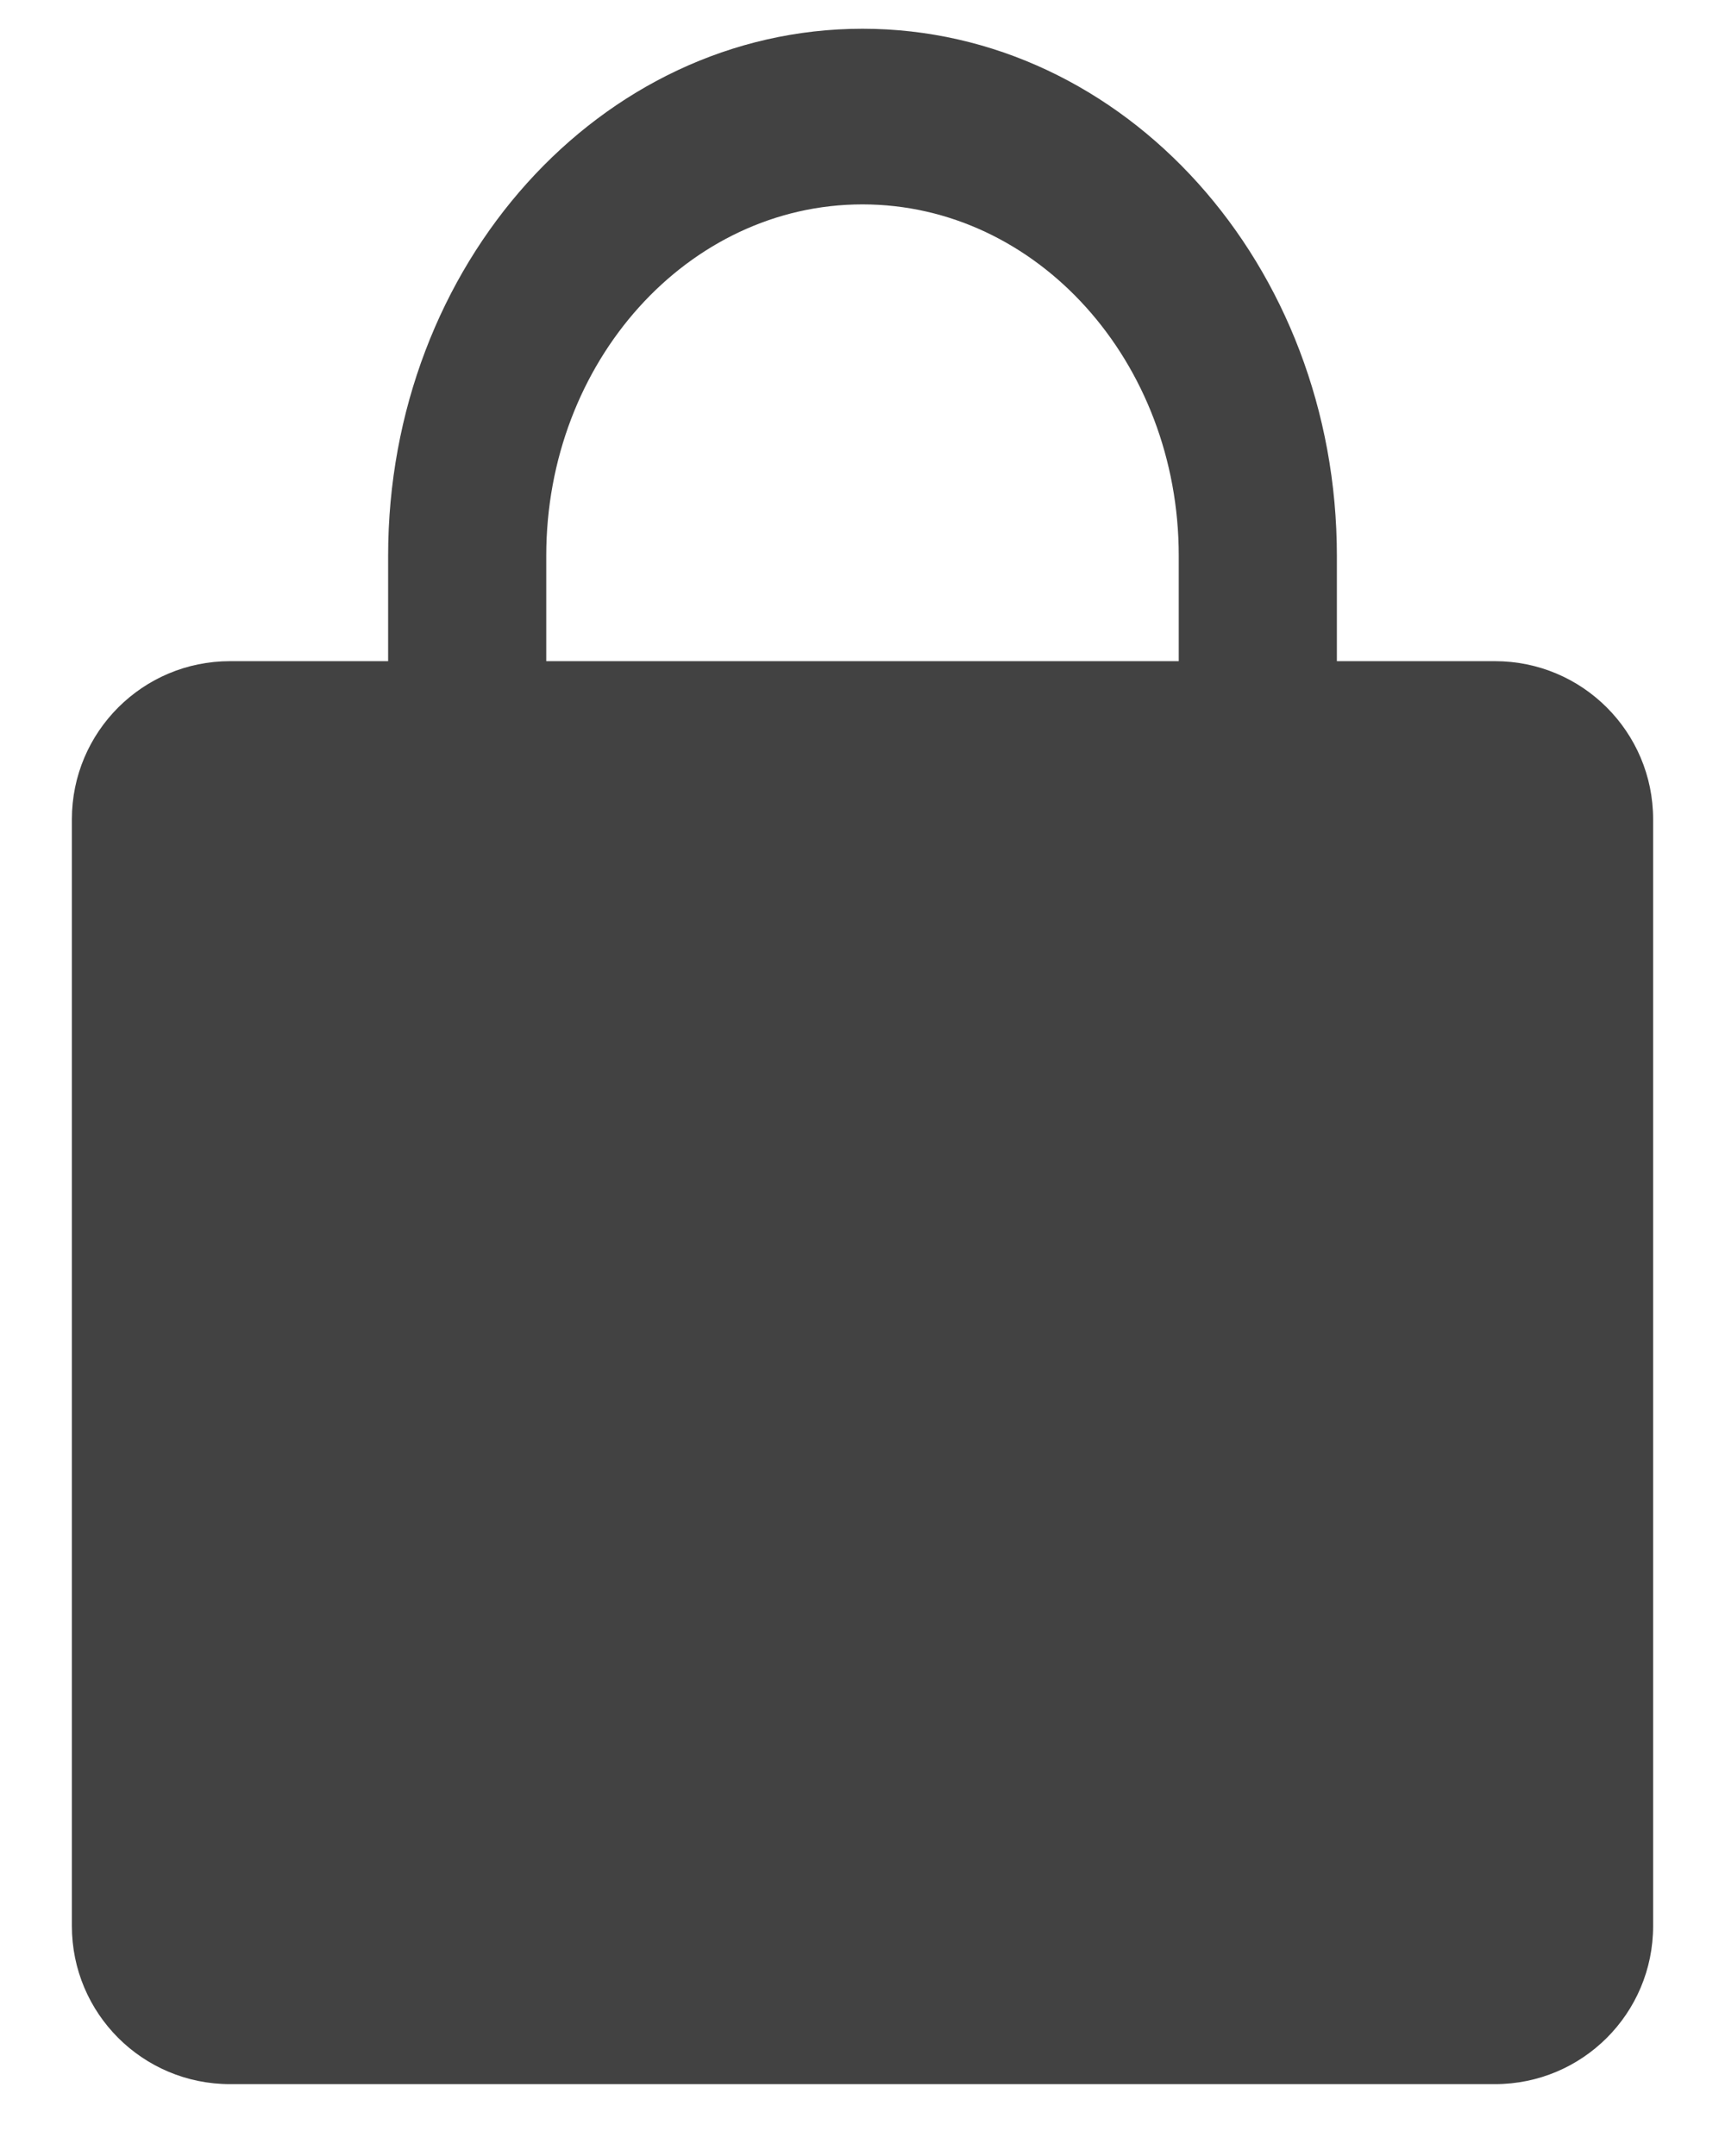 <?xml version="1.0" encoding="UTF-8" standalone="no"?><svg width='12' height='15' viewBox='0 0 12 15' fill='none' xmlns='http://www.w3.org/2000/svg'>
<path fill-rule='evenodd' clip-rule='evenodd' d='M2.7 4.6V3.867C2.7 1.842 4.177 0.2 6 0.2C7.823 0.2 9.3 1.842 9.3 3.867V4.6H10.4C11.008 4.6 11.5 5.093 11.5 5.7V13.4C11.5 14.008 11.008 14.5 10.4 14.5H1.6C0.992 14.5 0.5 14.008 0.5 13.4V5.7C0.5 5.093 0.992 4.6 1.6 4.6H2.7ZM8.2 4.6V3.867C8.2 2.517 7.215 1.422 6 1.422C4.785 1.422 3.8 2.517 3.8 3.867V4.6H8.2Z' fill='#424242'/>
</svg>
